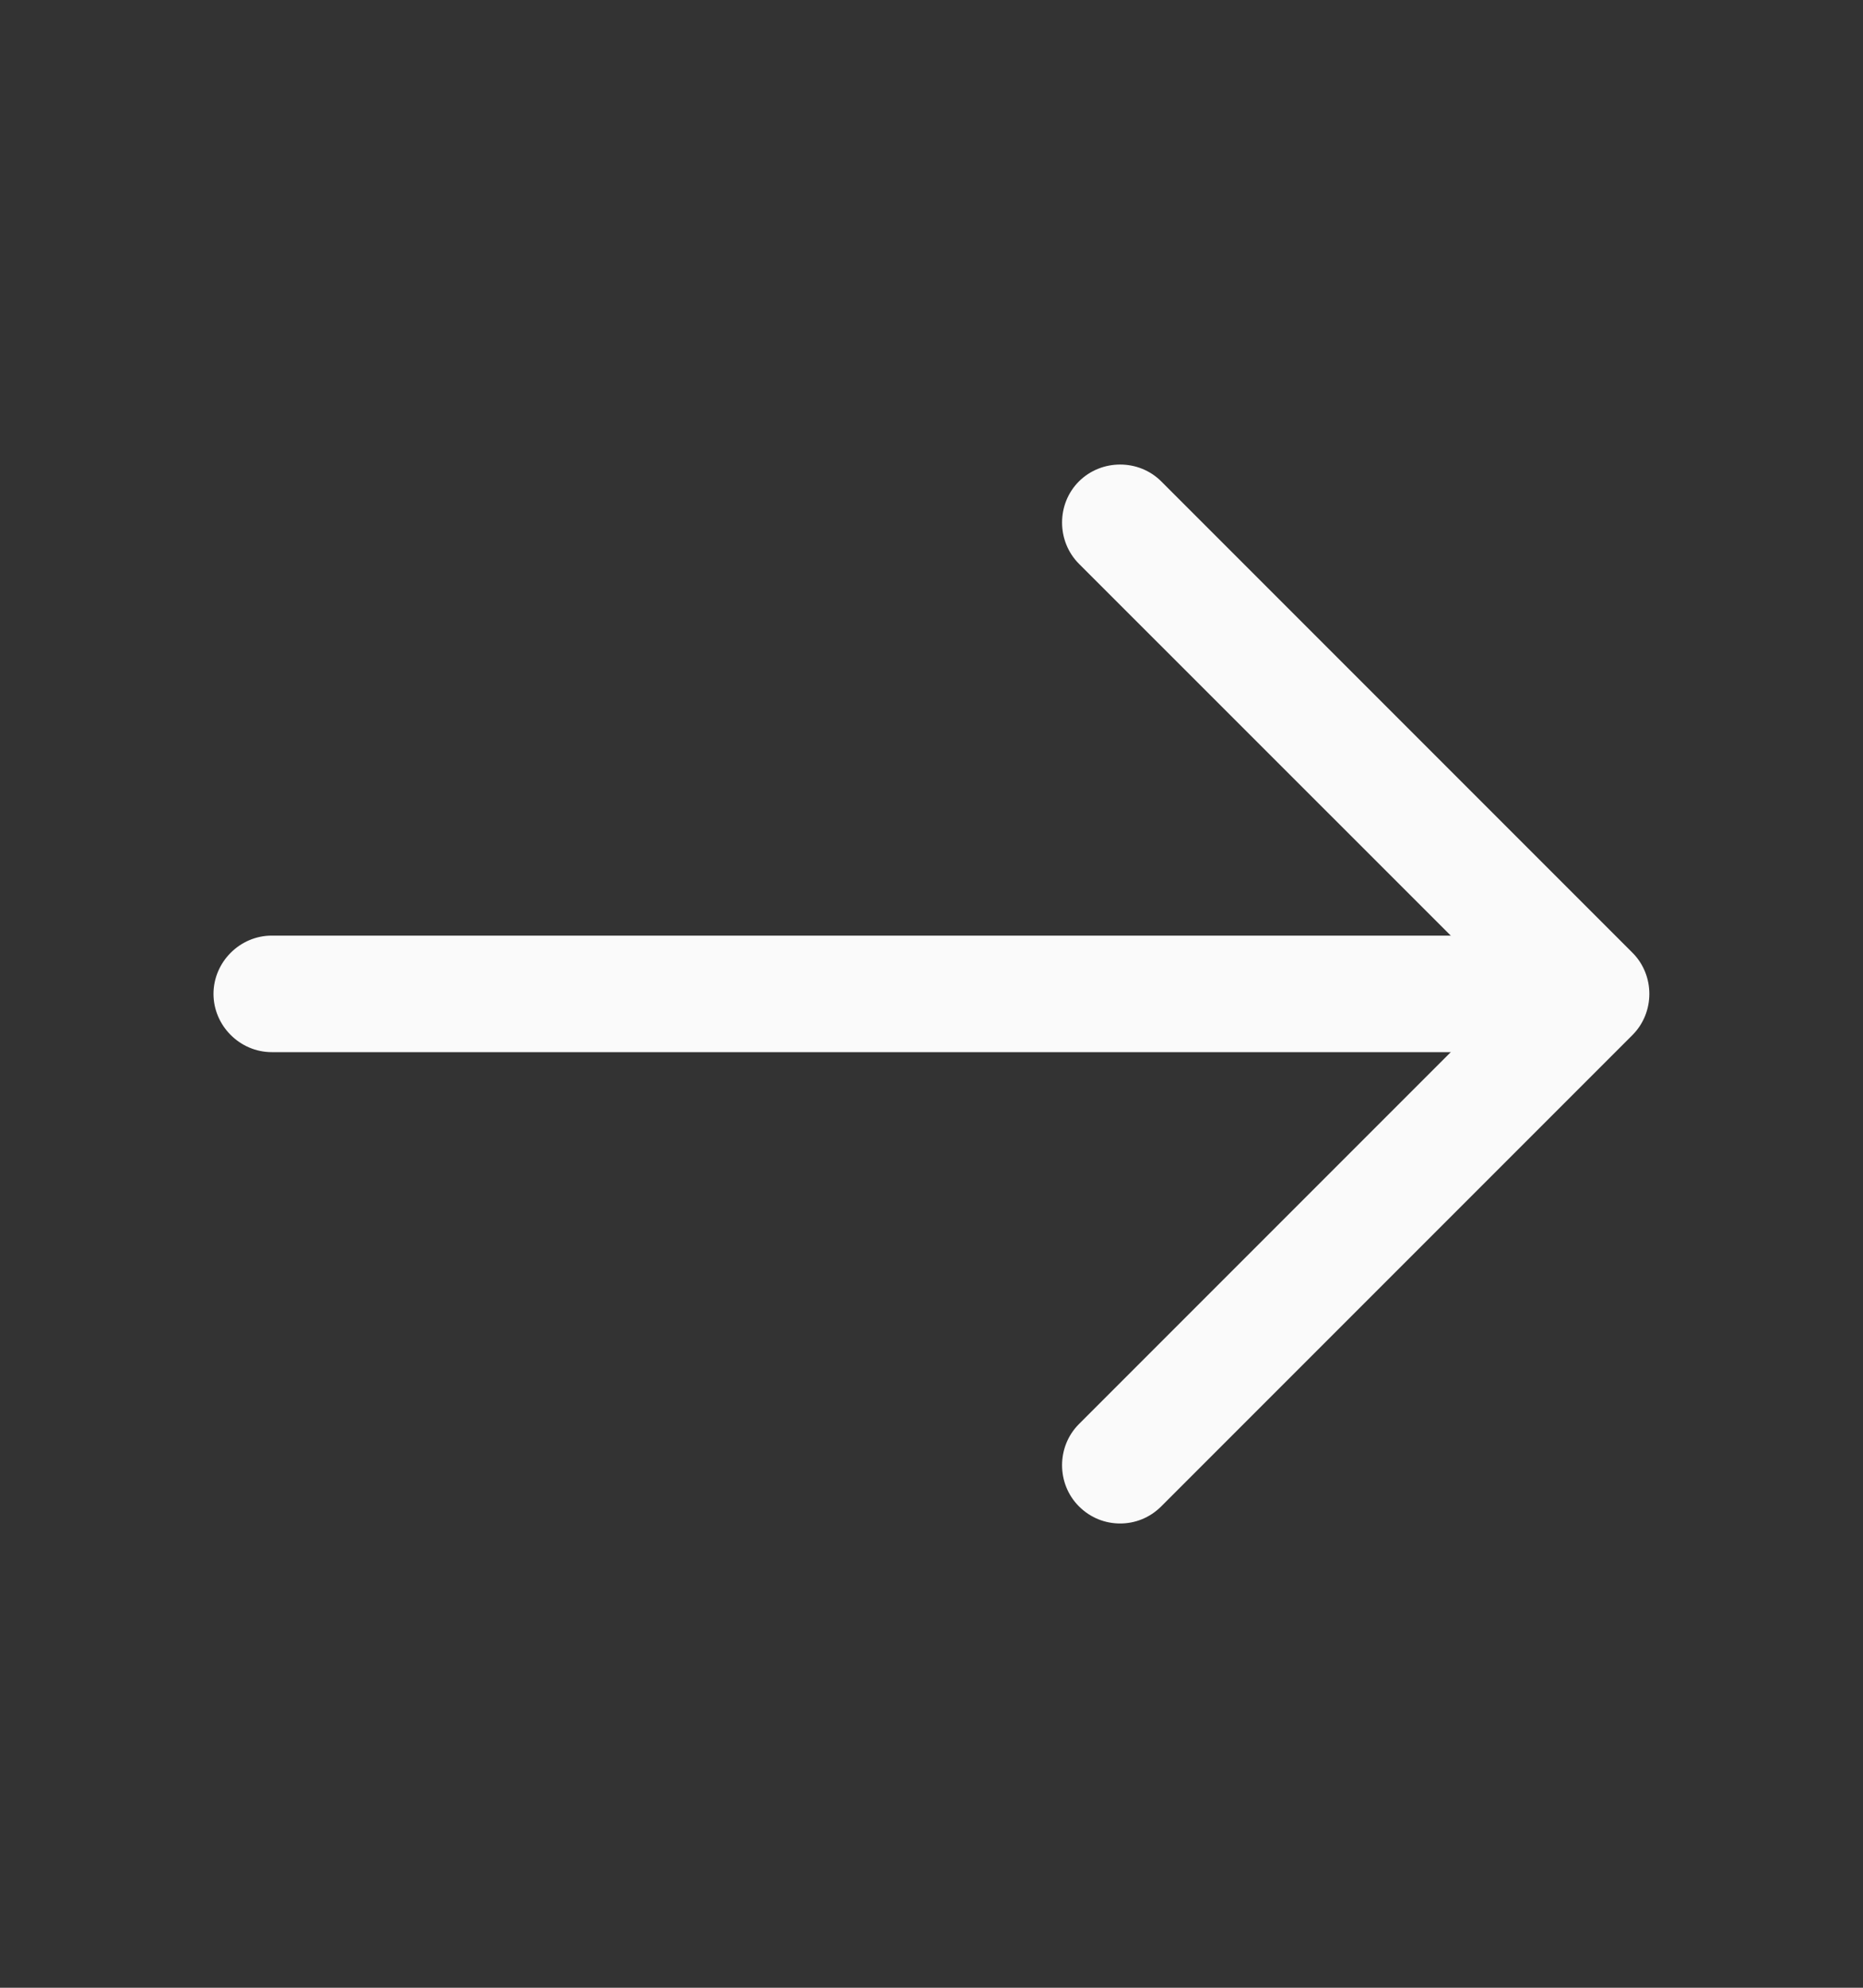 <svg width="15" height="16" viewBox="0 0 15 16" fill="none" xmlns="http://www.w3.org/2000/svg">
<rect x="0" y="0" width="15" height="16" fill="#333333" stroke="none"/>
<path d="M9.019 12.263C8.9 12.263 8.781 12.219 8.687 12.125C8.506 11.944 8.506 11.644 8.687 11.463L12.15 8L8.687 4.538C8.506 4.356 8.506 4.056 8.687 3.875C8.869 3.694 9.169 3.694 9.35 3.875L13.144 7.669C13.325 7.85 13.325 8.15 13.144 8.331L9.35 12.125C9.256 12.219 9.137 12.263 9.019 12.263Z" fill="#FAFAFA"/>
<path d="M12.706 8.469H2.188C1.931 8.469 1.719 8.256 1.719 8C1.719 7.744 1.931 7.531 2.188 7.531H12.706C12.963 7.531 13.175 7.744 13.175 8C13.175 8.256 12.963 8.469 12.706 8.469Z" fill="#FAFAFA"/>
</svg>
